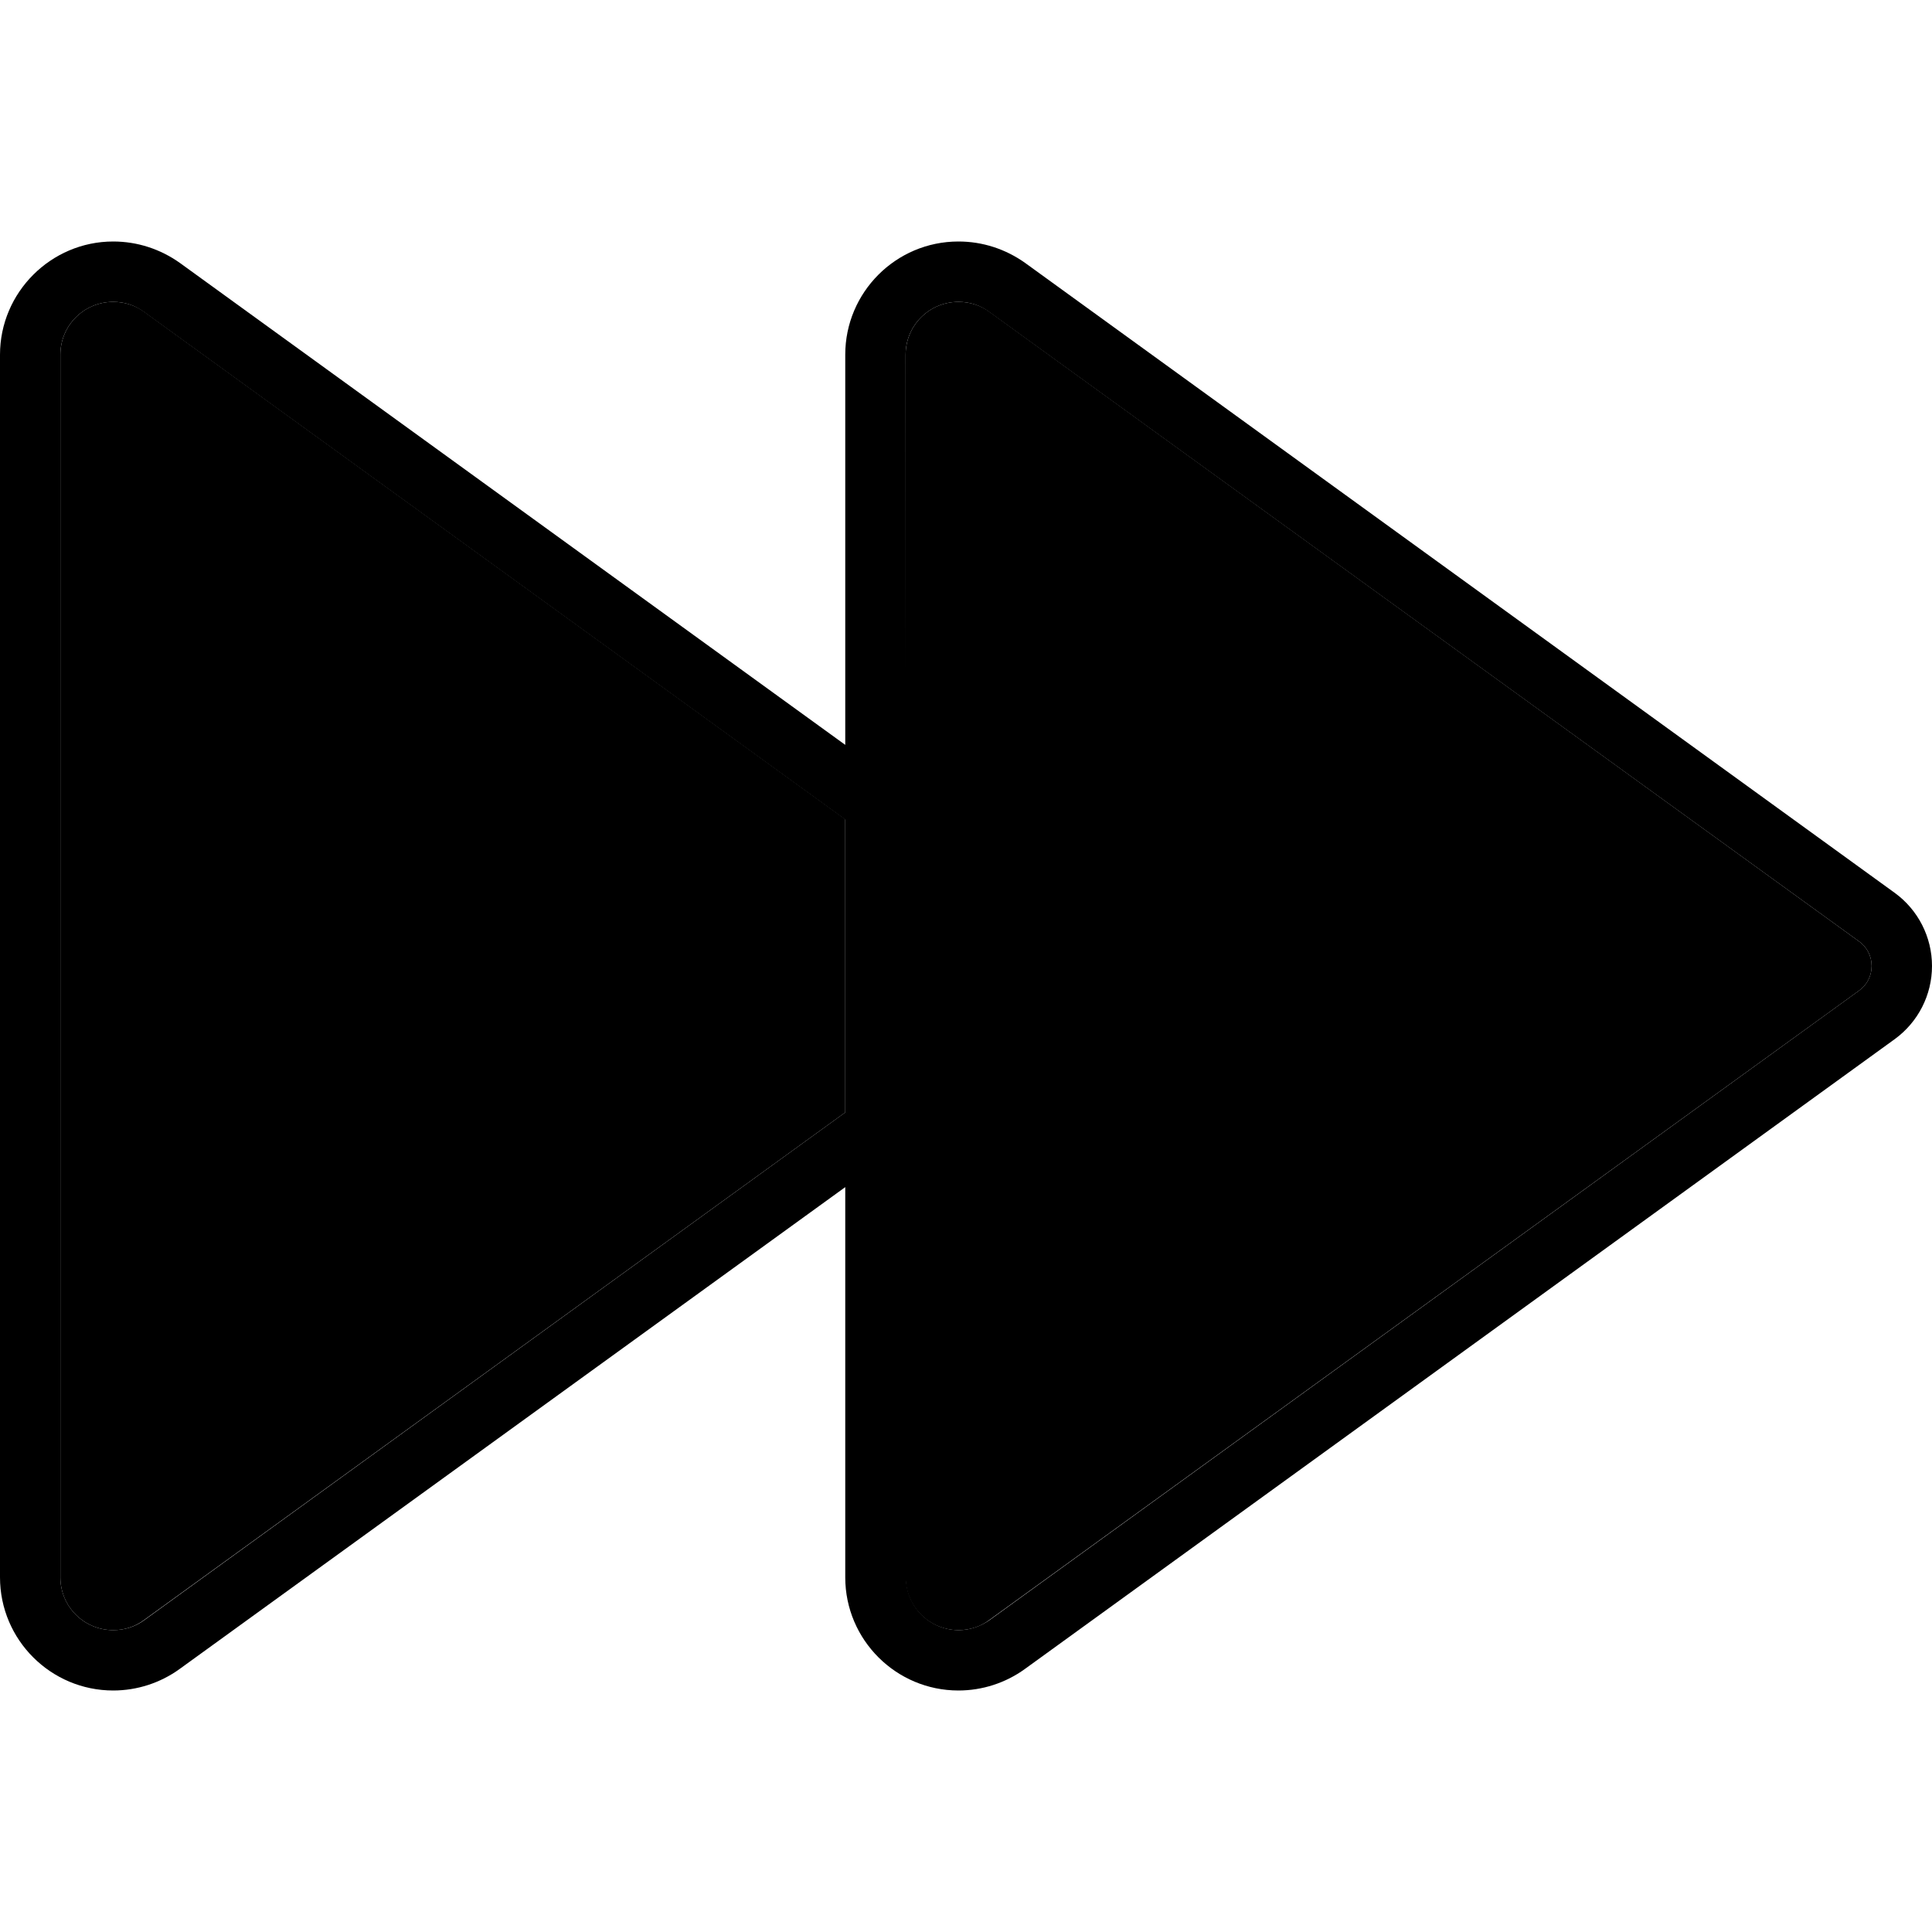 <svg xmlns="http://www.w3.org/2000/svg" viewBox="0 0 512 512"><path class="pr-icon-duotone-secondary" d="M16 94L16 418c0 7.8 6.3 14 14 14c3 0 5.8-.9 8.2-2.7L224 294.8l0-77.7L38.3 82.7C35.9 80.9 33 80 30 80c-7.8 0-14 6.3-14 14zm224 0L240 418c0 7.8 6.3 14 14 14c3 0 5.8-.9 8.2-2.7L492.7 262.5c2.1-1.5 3.3-3.9 3.3-6.5s-1.2-5-3.3-6.5L262.3 82.7C259.9 80.9 257 80 254 80c-7.8 0-14 6.3-14 14z"/><path class="pr-icon-duotone-primary" d="M254 80c3 0 5.8 .9 8.2 2.7L492.7 249.5c2.1 1.5 3.3 3.9 3.3 6.5s-1.2 5-3.3 6.5L262.3 429.3c-2.4 1.7-5.3 2.7-8.2 2.7c-7.8 0-14-6.3-14-14L240 94c0-7.8 6.3-14 14-14zm0-16c-16.6 0-30 13.5-30 30l0 103.4L47.7 69.7C42.5 66 36.4 64 30 64C13.5 64 0 77.5 0 94L0 418c0 16.6 13.5 30 30 30c6.3 0 12.5-2 17.6-5.7L224 314.6 224 418c0 16.6 13.5 30 30 30c6.3 0 12.5-2 17.6-5.7L502.1 275.4c6.2-4.5 9.9-11.7 9.9-19.4s-3.7-14.9-9.9-19.4L271.7 69.7C266.5 66 260.4 64 254 64zM224 294.8L38.3 429.3C35.9 431.1 33 432 30 432c-7.8 0-14-6.3-14-14L16 94c0-7.8 6.3-14 14-14c3 0 5.8 .9 8.2 2.7L224 217.2l0 77.7z"/></svg>